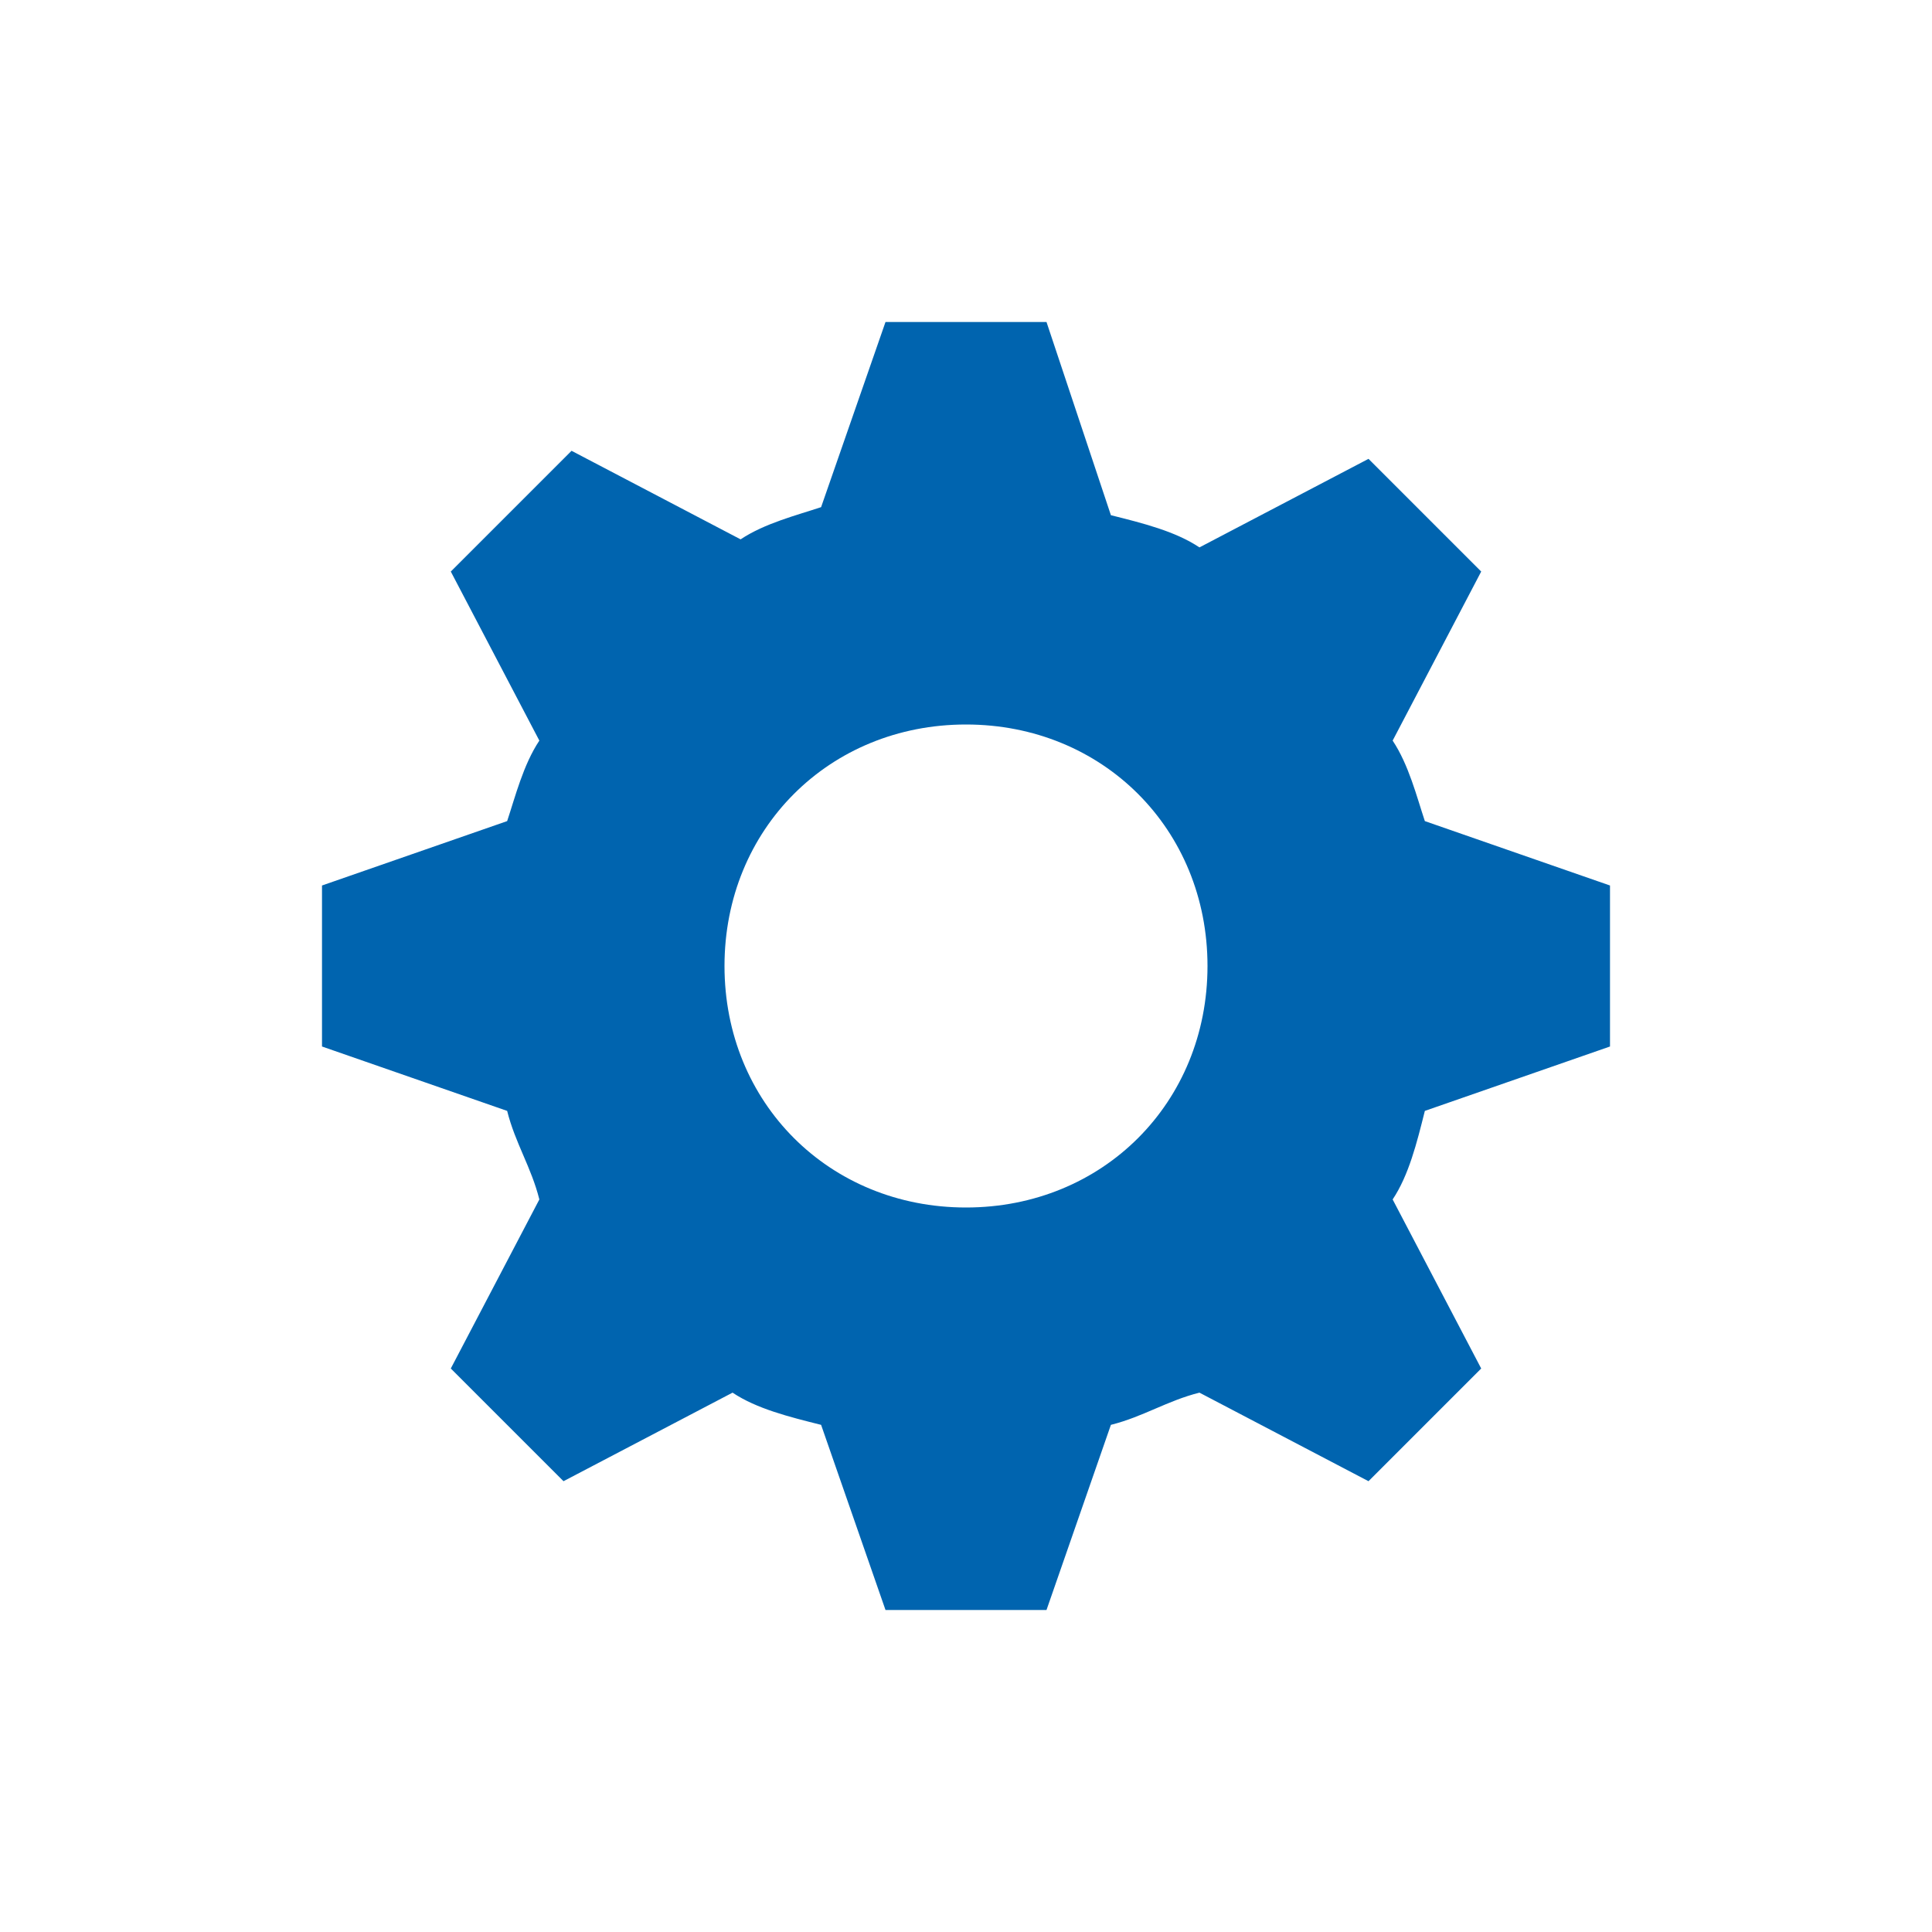 <?xml version="1.0" encoding="UTF-8"?>
<svg width="24px" height="24px" viewBox="0 0 24 24" version="1.1" xmlns="http://www.w3.org/2000/svg" xmlns:xlink="http://www.w3.org/1999/xlink">
    <title>5E19DF99-49C4-41ED-9F57-D79BF0A6426E</title>
    <g id="UI-Style-Guide" stroke="none" stroke-width="1" fill="none" fill-rule="evenodd">
        <g id="Style-Guideline" transform="translate(-387, -5056)">
            <g id="static/icon/24x24/settings" transform="translate(387, 5056)">
                <polygon id="hit-area" points="0 0 24 0 24 24 0 24"></polygon>
                <path d="M12,15 C10.3,15 9,13.7 9,12 C9,10.3 10.3,9 12,9 C13.7,9 15,10.3 15,12 C15,13.7 13.7,15 12,15 M17.3,9.2 L18.4,7.1 L17,5.7 L14.9,6.8 C14.6,6.6 14.2,6.5 13.8,6.4 L13,4 L11,4 L10.2,6.3 C9.9,6.4 9.5,6.5 9.2,6.7 L7.1,5.6 L5.6,7.1 L6.7,9.2 C6.5,9.5 6.4,9.9 6.3,10.2 L4,11 L4,13 L6.3,13.8 C6.4,14.2 6.6,14.5 6.7,14.9 L5.6,17 L7,18.4 L9.1,17.3 C9.4,17.5 9.8,17.6 10.2,17.7 L11,20 L13,20 L13.8,17.7 C14.2,17.6 14.5,17.4 14.9,17.3 L17,18.4 L18.4,17 L17.3,14.9 C17.5,14.6 17.6,14.2 17.7,13.8 L20,13 L20,11 L17.7,10.2 C17.6,9.9 17.5,9.5 17.3,9.2" id="Fill-1" fill="#0064AF"></path>
            </g>
        </g>
    </g>
</svg>